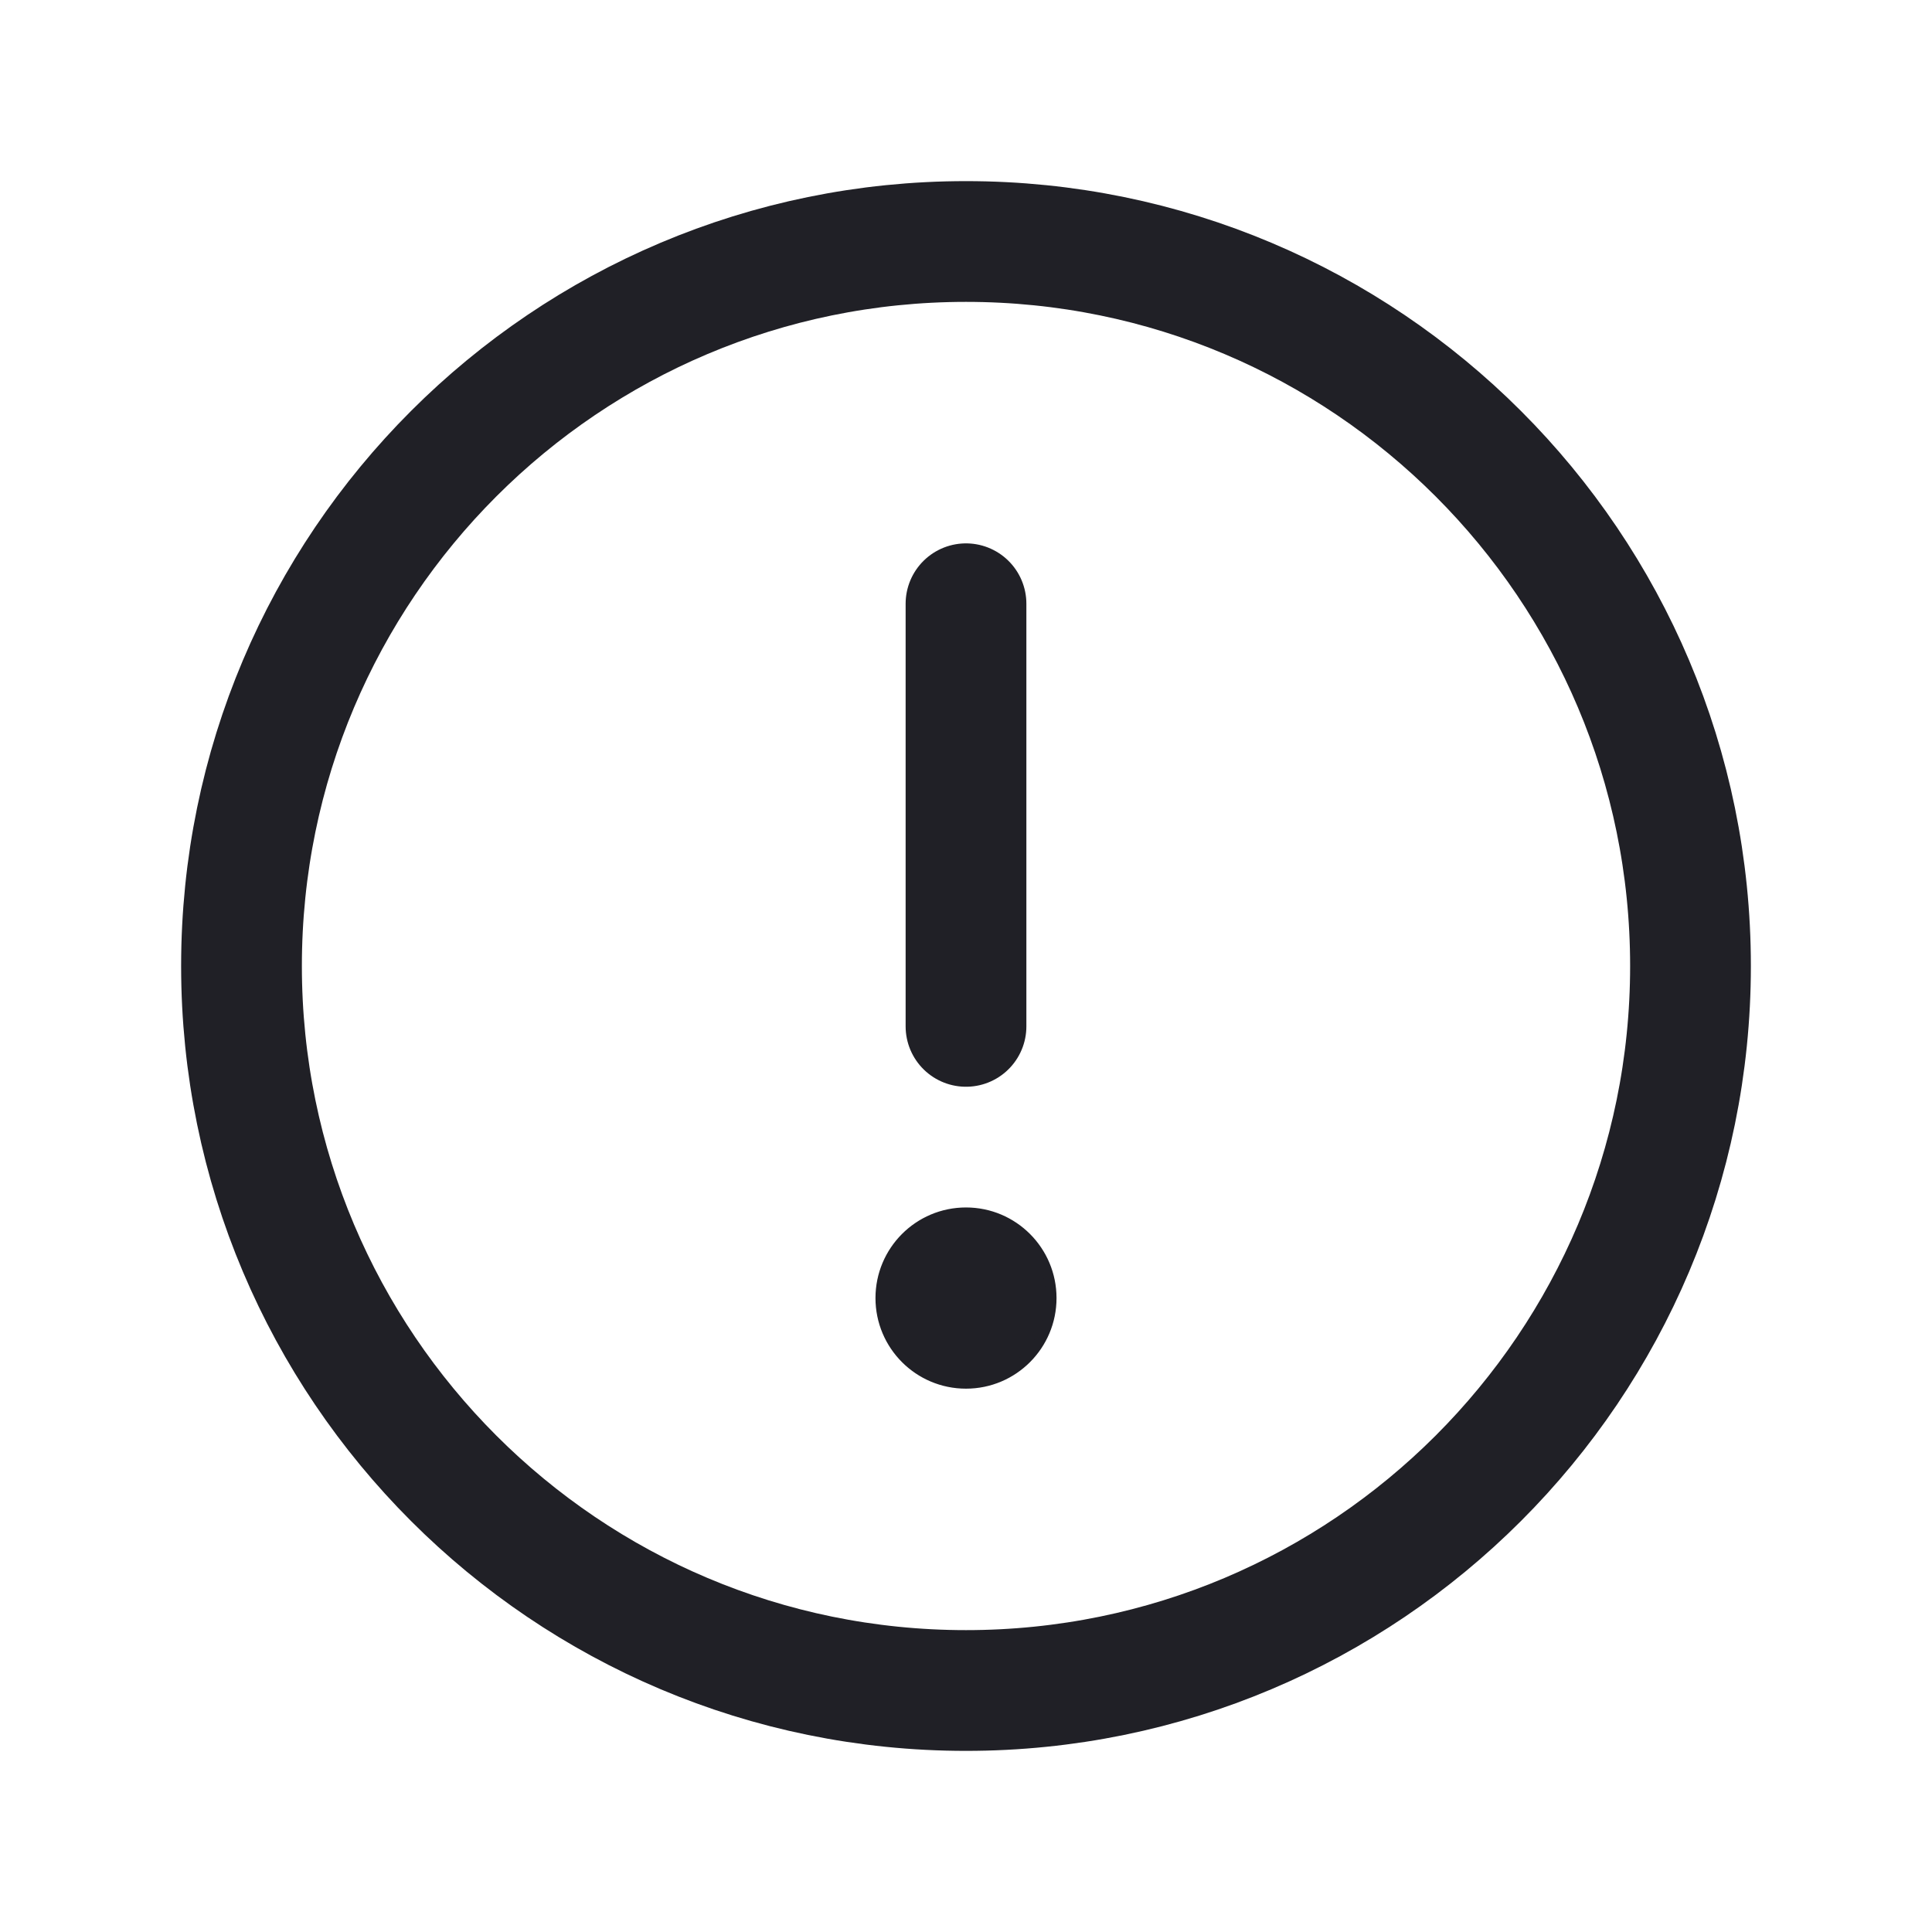 <svg width="24" height="24" viewBox="0 0 24 24" fill="none" xmlns="http://www.w3.org/2000/svg">
<path d="M12 21C16.971 21 21 16.971 21 12C21 7.029 16.971 3 12 3C7.029 3 3 7.029 3 12C3 16.971 7.029 21 12 21Z" stroke="#202026" stroke-width="1.5" stroke-miterlimit="10"/>
<path d="M12 7.5V12.75" stroke="#202026" stroke-width="1.5" stroke-linecap="round" stroke-linejoin="round"/>
<path d="M13.062 16.125C13.062 16.712 12.587 17.188 12 17.188C11.413 17.188 10.938 16.712 10.938 16.125C10.938 15.538 11.413 15.062 12 15.062C12.587 15.062 13.062 15.538 13.062 16.125Z" fill="#202026" stroke="#202026" stroke-width="0.125"/>
</svg>
